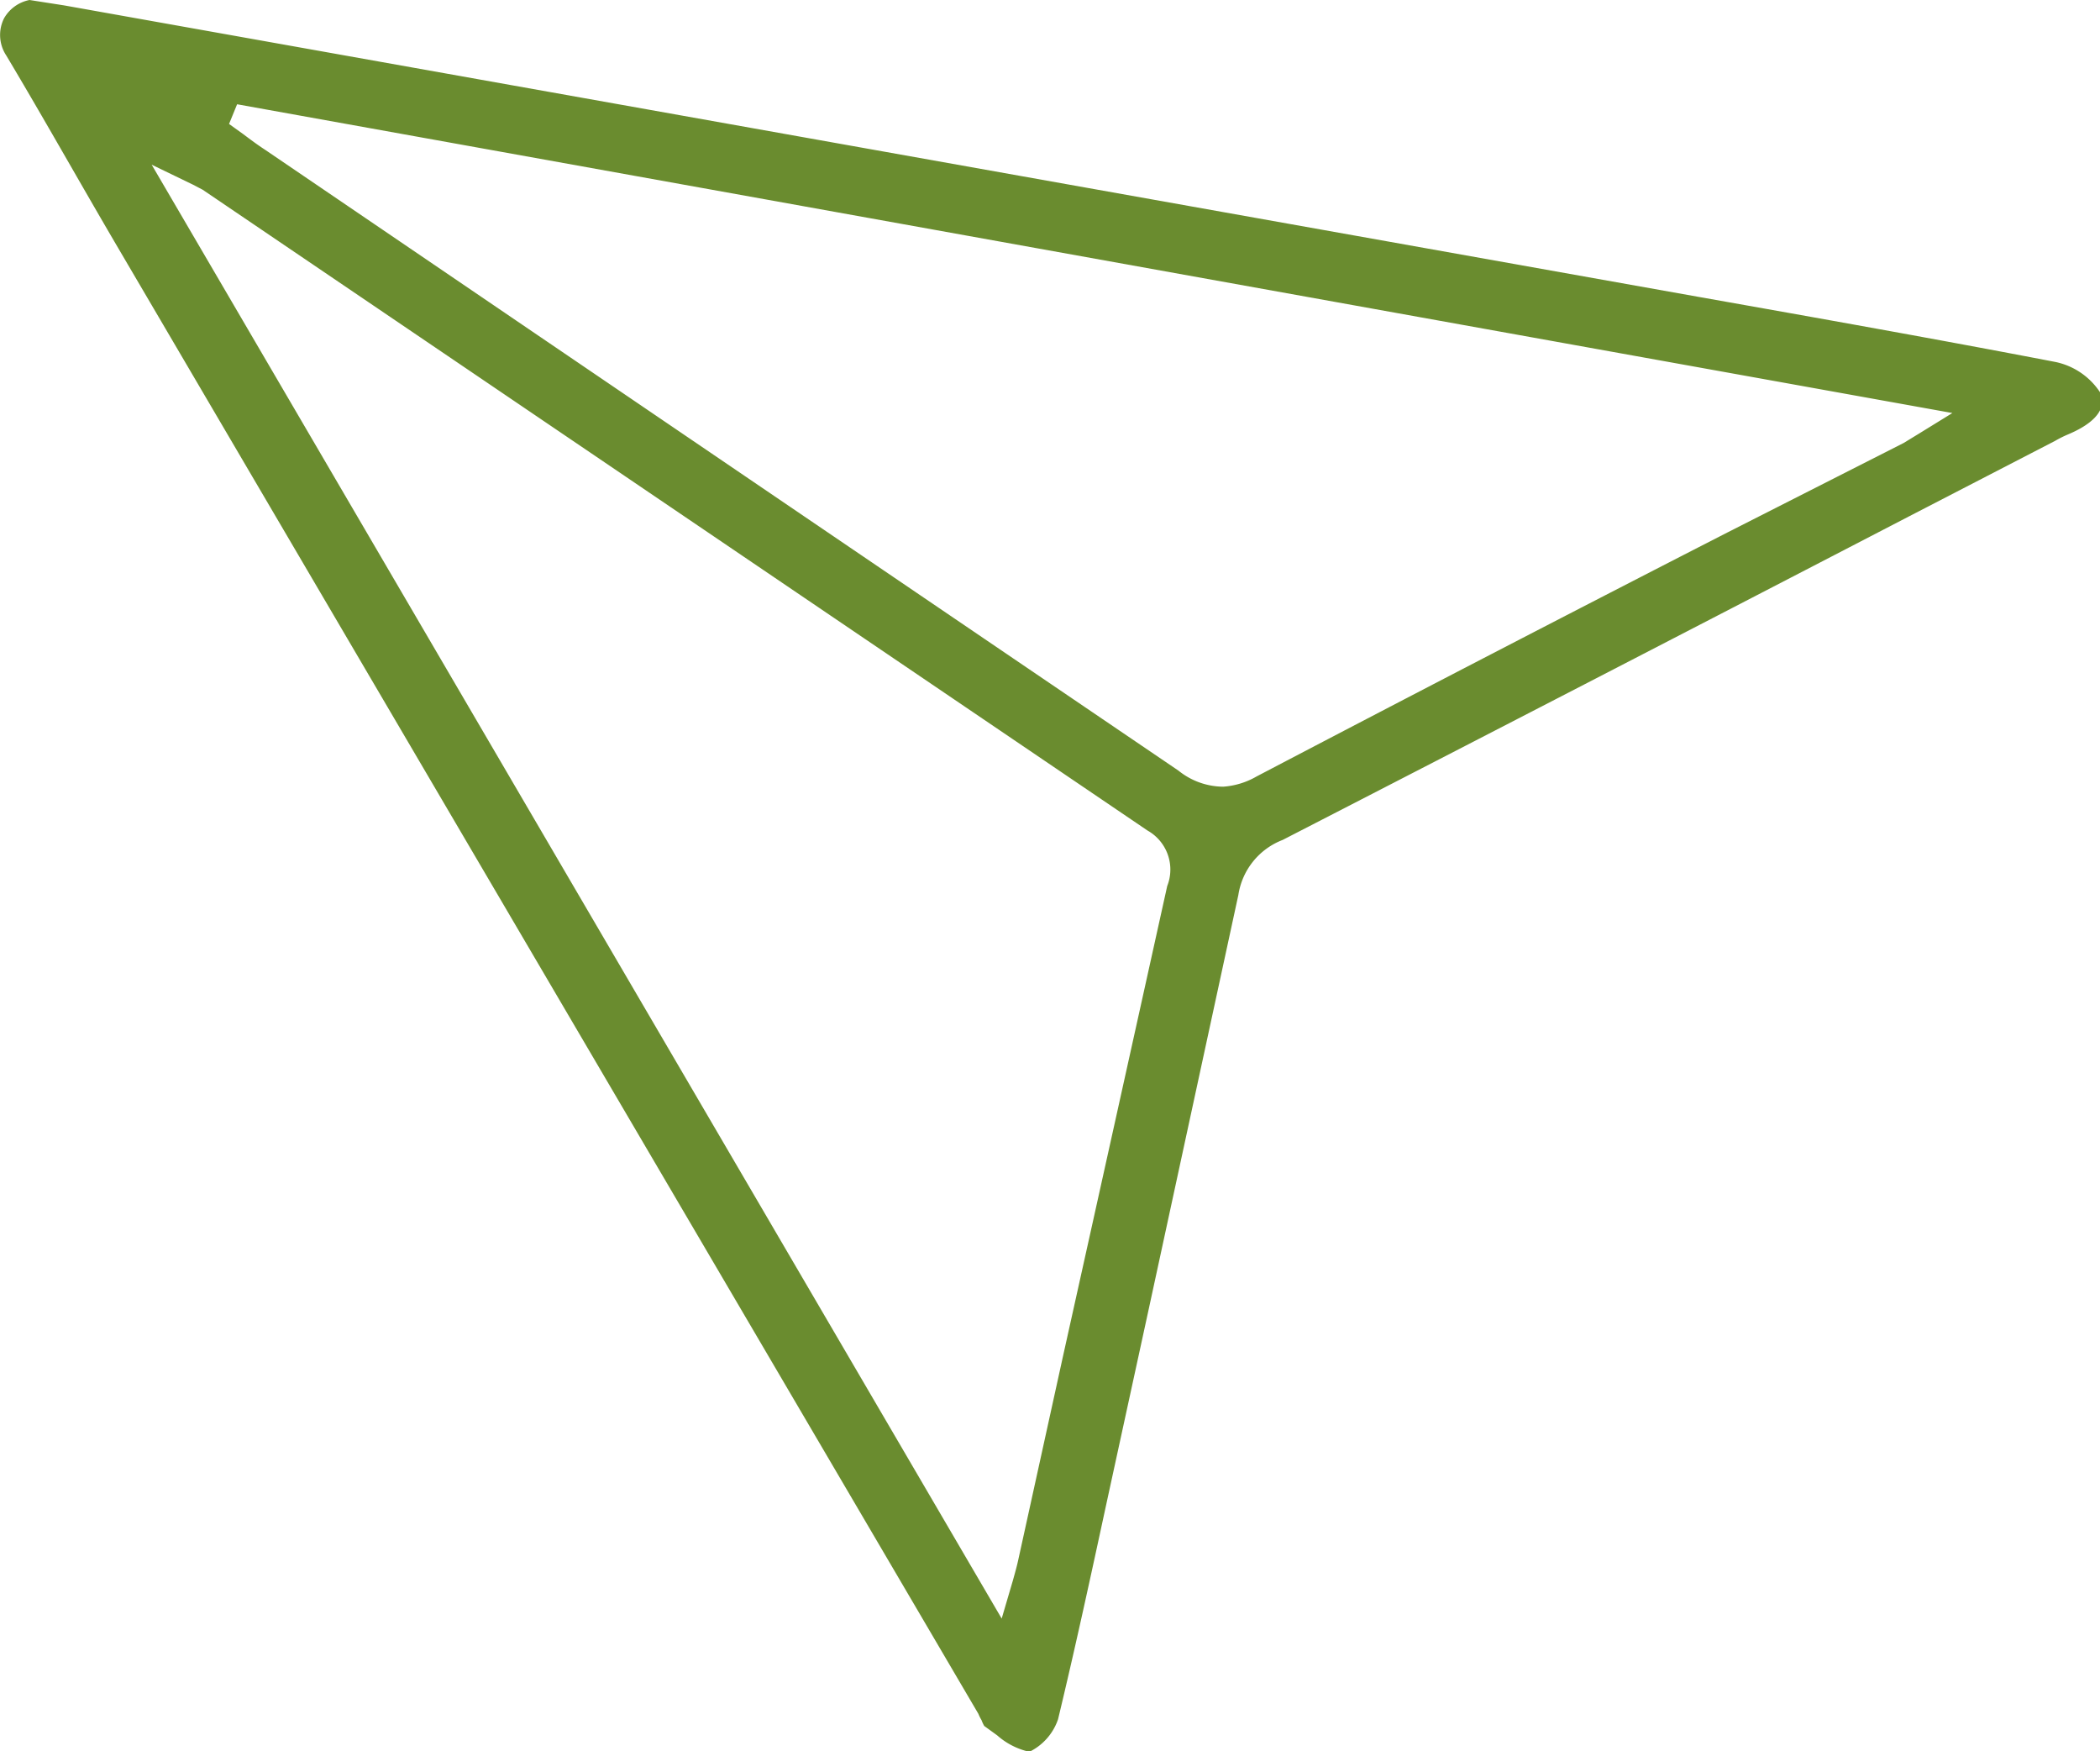 <svg id="Layer_1" data-name="Layer 1" xmlns="http://www.w3.org/2000/svg" viewBox="0 0 46.94 39.13"><defs><style>.cls-1{fill:#6a8c2f;}</style></defs><title>sendGreen</title><path class="cls-1" d="M22.94,39.13a1.61,1.61,0,0,1-.65-.35L22,38.57a.81.81,0,0,1-.06-.13.91.91,0,0,1-.07-.14L2.64,5.54C1.8,4.11,1,2.68.14,1.24A.83.83,0,0,1,.09.41.84.84,0,0,1,.66,0l.77.12L38,6.64c2.65.47,5.3.94,7.95,1.45a1.58,1.58,0,0,1,1,.69c.18.44-.3.75-.73.93a2.44,2.44,0,0,0-.28.14l-3.27,1.69q-7,3.63-14,7.23A1.57,1.57,0,0,0,27.68,20q-1,4.62-2,9.24l-.94,4.32c-.35,1.62-.7,3.24-1.09,4.86a1.26,1.26,0,0,1-.69.75ZM3.39,3.68l19,32.49.25-.85c.05-.18.09-.32.12-.46l1-4.55Q24.94,25,26.09,19.8a1,1,0,0,0-.44-1.24L9.53,7.63l-5-3.39-.21-.11ZM5.3,2.33l-.18.44L5.44,3c.16.12.32.24.49.35l5,3.4Q18.65,12,26.34,17.22a1.61,1.61,0,0,0,1,.36h0a1.73,1.73,0,0,0,.75-.23q5.25-2.75,10.52-5.45l3.94-2,.36-.22.73-.45Z"/></svg>